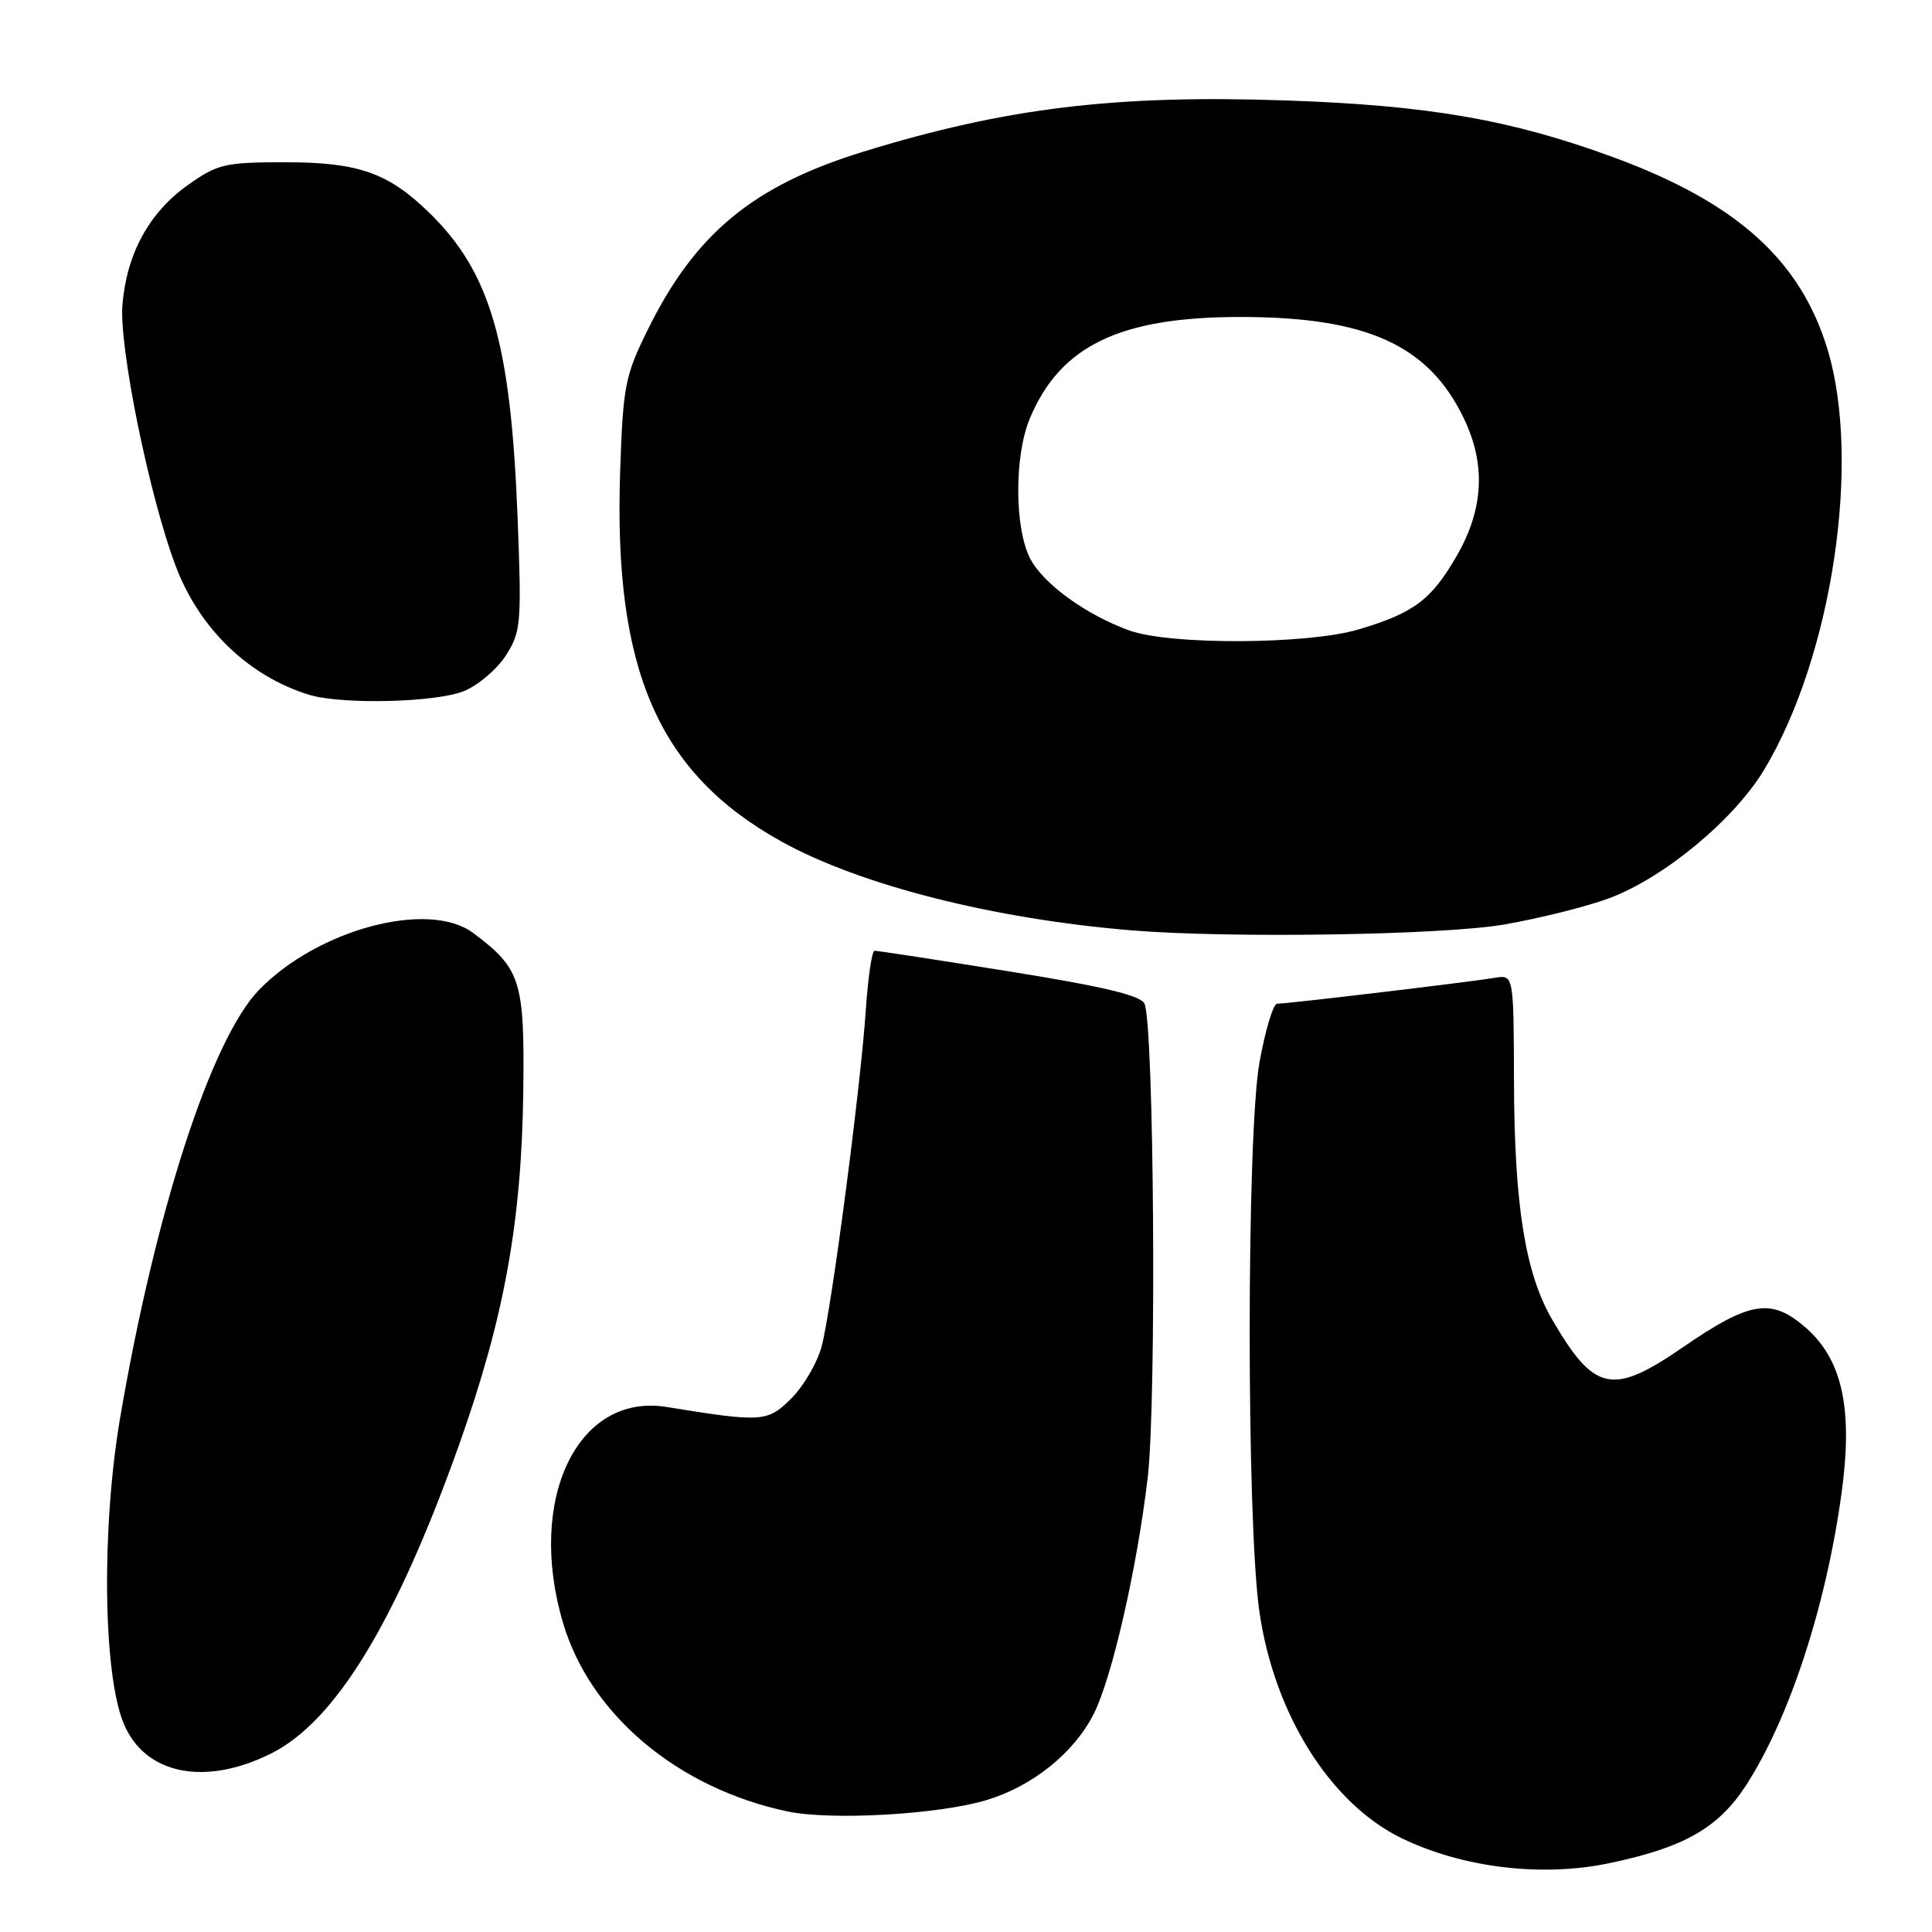<?xml version="1.0" encoding="UTF-8" standalone="no"?>
<!DOCTYPE svg PUBLIC "-//W3C//DTD SVG 1.1//EN" "http://www.w3.org/Graphics/SVG/1.1/DTD/svg11.dtd" >
<svg xmlns="http://www.w3.org/2000/svg" xmlns:xlink="http://www.w3.org/1999/xlink" version="1.1" viewBox="0 0 256 256">
 <g >
 <path fill="currentColor"
d=" M 213.20 246.89 C 223.11 244.82 227.65 242.24 231.31 236.64 C 237.06 227.81 241.97 212.85 244.02 197.82 C 245.54 186.72 244.14 180.20 239.30 175.95 C 234.72 171.94 231.90 172.39 222.99 178.52 C 213.63 184.96 211.26 184.45 205.67 174.85 C 202.10 168.71 200.66 159.70 200.61 143.32 C 200.57 129.14 200.57 129.14 198.04 129.57 C 195.03 130.09 170.59 133.00 169.23 133.00 C 168.71 133.00 167.66 136.49 166.89 140.75 C 165.17 150.34 165.15 201.52 166.87 213.50 C 168.82 227.12 176.28 239.00 185.76 243.59 C 193.82 247.49 204.30 248.75 213.20 246.89 Z  M 130.76 238.51 C 136.84 236.67 142.33 232.25 144.93 227.09 C 147.35 222.30 150.67 207.77 152.08 195.77 C 153.26 185.65 152.92 135.83 151.65 132.99 C 151.16 131.90 146.16 130.71 133.74 128.72 C 124.26 127.20 116.22 125.96 115.88 125.98 C 115.54 125.99 115.02 129.49 114.73 133.75 C 114.04 144.08 110.18 173.50 108.87 178.41 C 108.30 180.56 106.50 183.65 104.87 185.28 C 101.71 188.44 101.02 188.49 88.32 186.43 C 76.52 184.52 69.74 198.67 74.61 215.06 C 78.21 227.20 89.78 236.92 104.27 240.01 C 110.08 241.25 124.39 240.44 130.76 238.51 Z  M 35.90 232.36 C 44.43 228.11 52.46 214.94 60.81 191.50 C 66.83 174.58 69.14 161.83 69.34 144.33 C 69.51 129.96 68.99 128.32 62.69 123.62 C 56.80 119.22 42.08 123.14 34.30 131.19 C 27.98 137.74 20.58 160.56 15.92 187.86 C 13.43 202.46 13.65 221.85 16.40 228.40 C 19.20 235.12 27.13 236.73 35.90 232.36 Z  M 199.32 122.50 C 204.05 121.68 210.31 120.11 213.25 119.01 C 220.54 116.28 229.80 108.59 233.78 101.96 C 242.77 86.98 246.66 61.12 242.15 46.27 C 238.56 34.45 230.09 26.84 213.87 20.87 C 200.26 15.86 189.33 13.96 170.39 13.31 C 147.79 12.53 133.22 14.30 114.39 20.10 C 99.77 24.61 92.10 30.95 85.81 43.73 C 82.81 49.82 82.55 51.18 82.17 62.56 C 81.30 88.82 87.23 102.43 103.50 111.48 C 113.93 117.28 131.67 121.78 150.00 123.28 C 163.01 124.35 191.31 123.90 199.32 122.50 Z  M 61.51 91.56 C 63.41 90.77 65.90 88.63 67.06 86.81 C 69.03 83.70 69.13 82.58 68.58 68.50 C 67.68 45.41 64.99 36.11 56.92 28.23 C 51.47 22.90 47.50 21.50 37.83 21.50 C 29.82 21.50 28.85 21.72 24.92 24.50 C 19.77 28.14 16.78 33.61 16.22 40.41 C 15.77 45.98 19.76 65.62 23.23 74.87 C 26.36 83.26 32.93 89.61 40.99 92.07 C 45.36 93.39 57.86 93.08 61.51 91.56 Z  M 149.70 83.56 C 143.97 81.51 138.24 77.37 136.50 74.01 C 134.42 69.98 134.39 60.40 136.45 55.47 C 140.48 45.81 148.38 42.00 164.36 42.00 C 181.06 42.00 189.26 45.70 193.93 55.36 C 196.90 61.48 196.61 67.40 193.06 73.59 C 189.68 79.48 187.37 81.22 179.99 83.41 C 173.28 85.40 155.13 85.49 149.70 83.56 Z "/>
</g>
</svg>